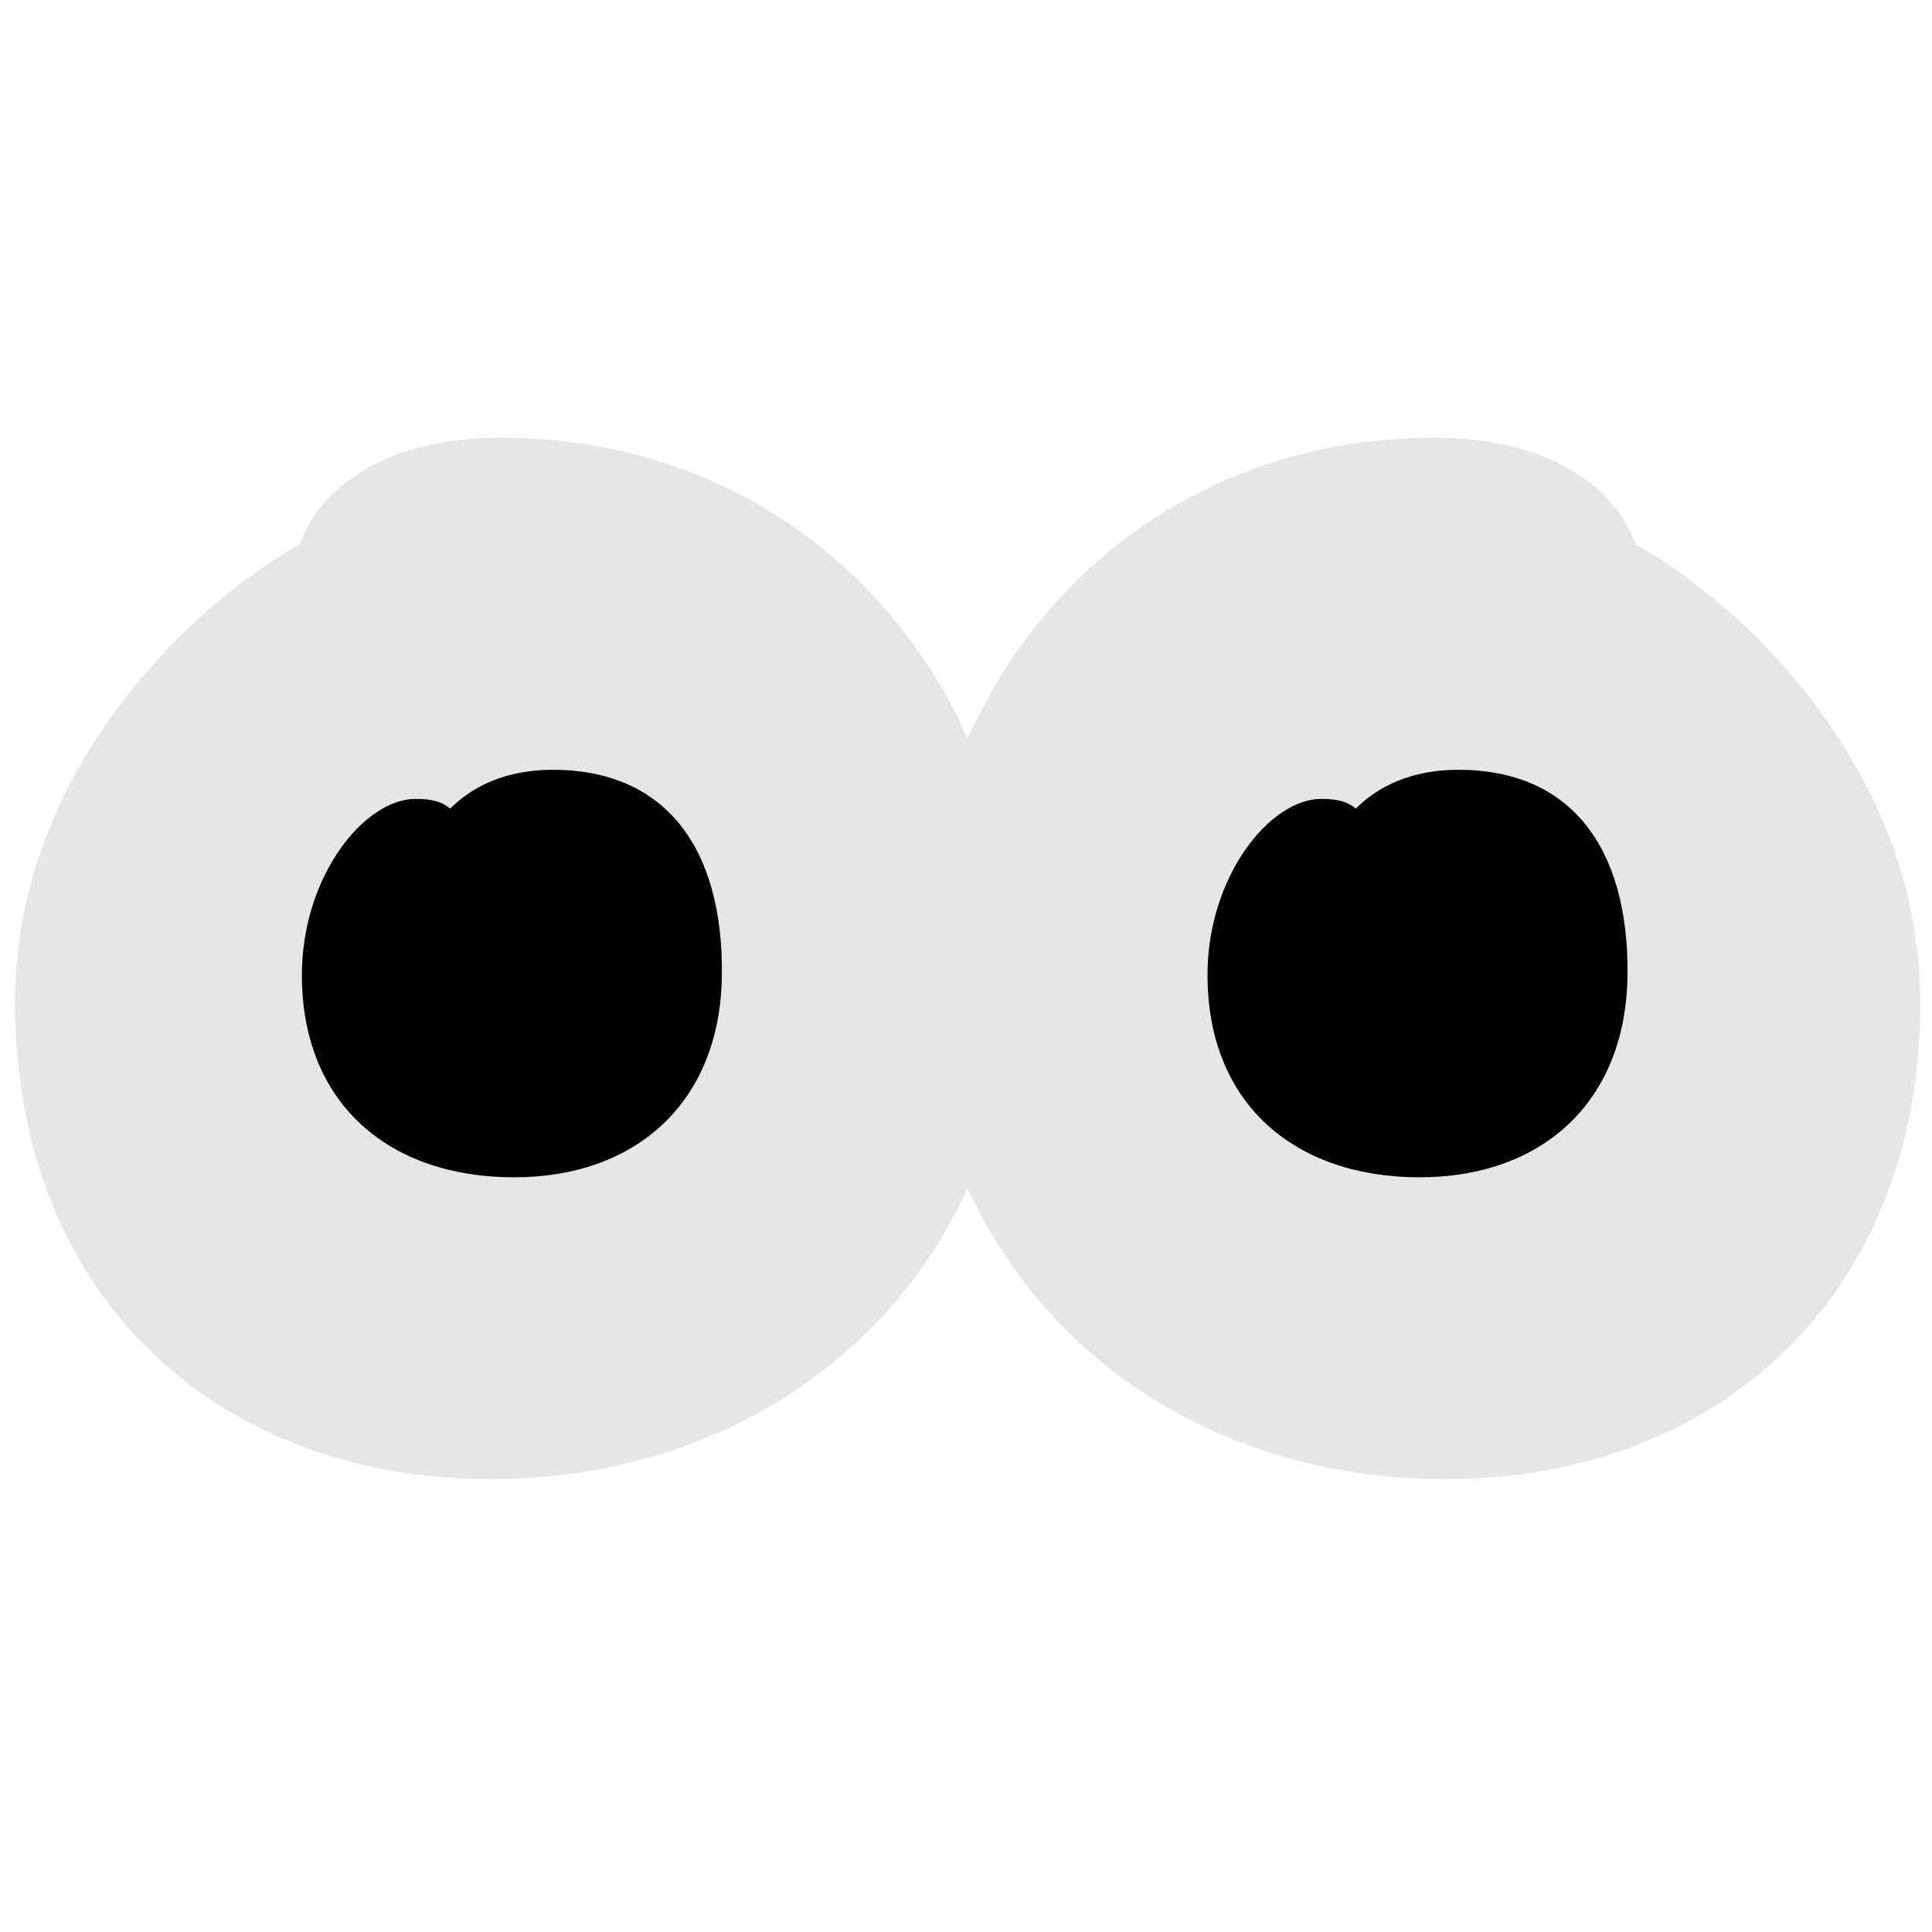 <svg width="128" height="128" viewBox="0 0 128 128" fill="none" xmlns="http://www.w3.org/2000/svg">
<path d="M32.485 98C51.721 98 67.225 84.41 67.225 63.739C67.225 45.269 53.539 29 33.155 29C25.882 29 21.288 32.062 19.853 36.082C12.771 40.005 1 51.011 1 66.419C1 86.037 14.589 98 32.485 98Z" fill="#E6E6E6"/>
<path d="M95.735 98C76.499 98 60.996 84.41 60.996 63.739C60.996 45.269 74.681 29 95.065 29C102.338 29 106.932 32.062 108.368 36.082C115.449 40.005 127.221 51.011 127.221 66.419C127.221 86.037 113.631 98 95.735 98Z" fill="#E6E6E6"/>
<path d="M94.051 78C102.133 78 107.735 73.041 107.827 64.592C107.918 56.143 104.061 51 96.622 51C93.5 51 91.296 52.102 89.826 53.571C89.275 53.112 88.633 52.929 87.531 52.929C84.133 52.929 80 58.071 80 64.592C80 73.133 85.786 78 94.051 78Z" fill="black"/>
<path d="M34.051 78C42.133 78 47.735 73.041 47.827 64.592C47.918 56.143 44.061 51 36.622 51C33.5 51 31.296 52.102 29.826 53.571C29.276 53.112 28.633 52.929 27.531 52.929C24.133 52.929 20 58.071 20 64.592C20 73.133 25.786 78 34.051 78Z" fill="black"/>
</svg>

